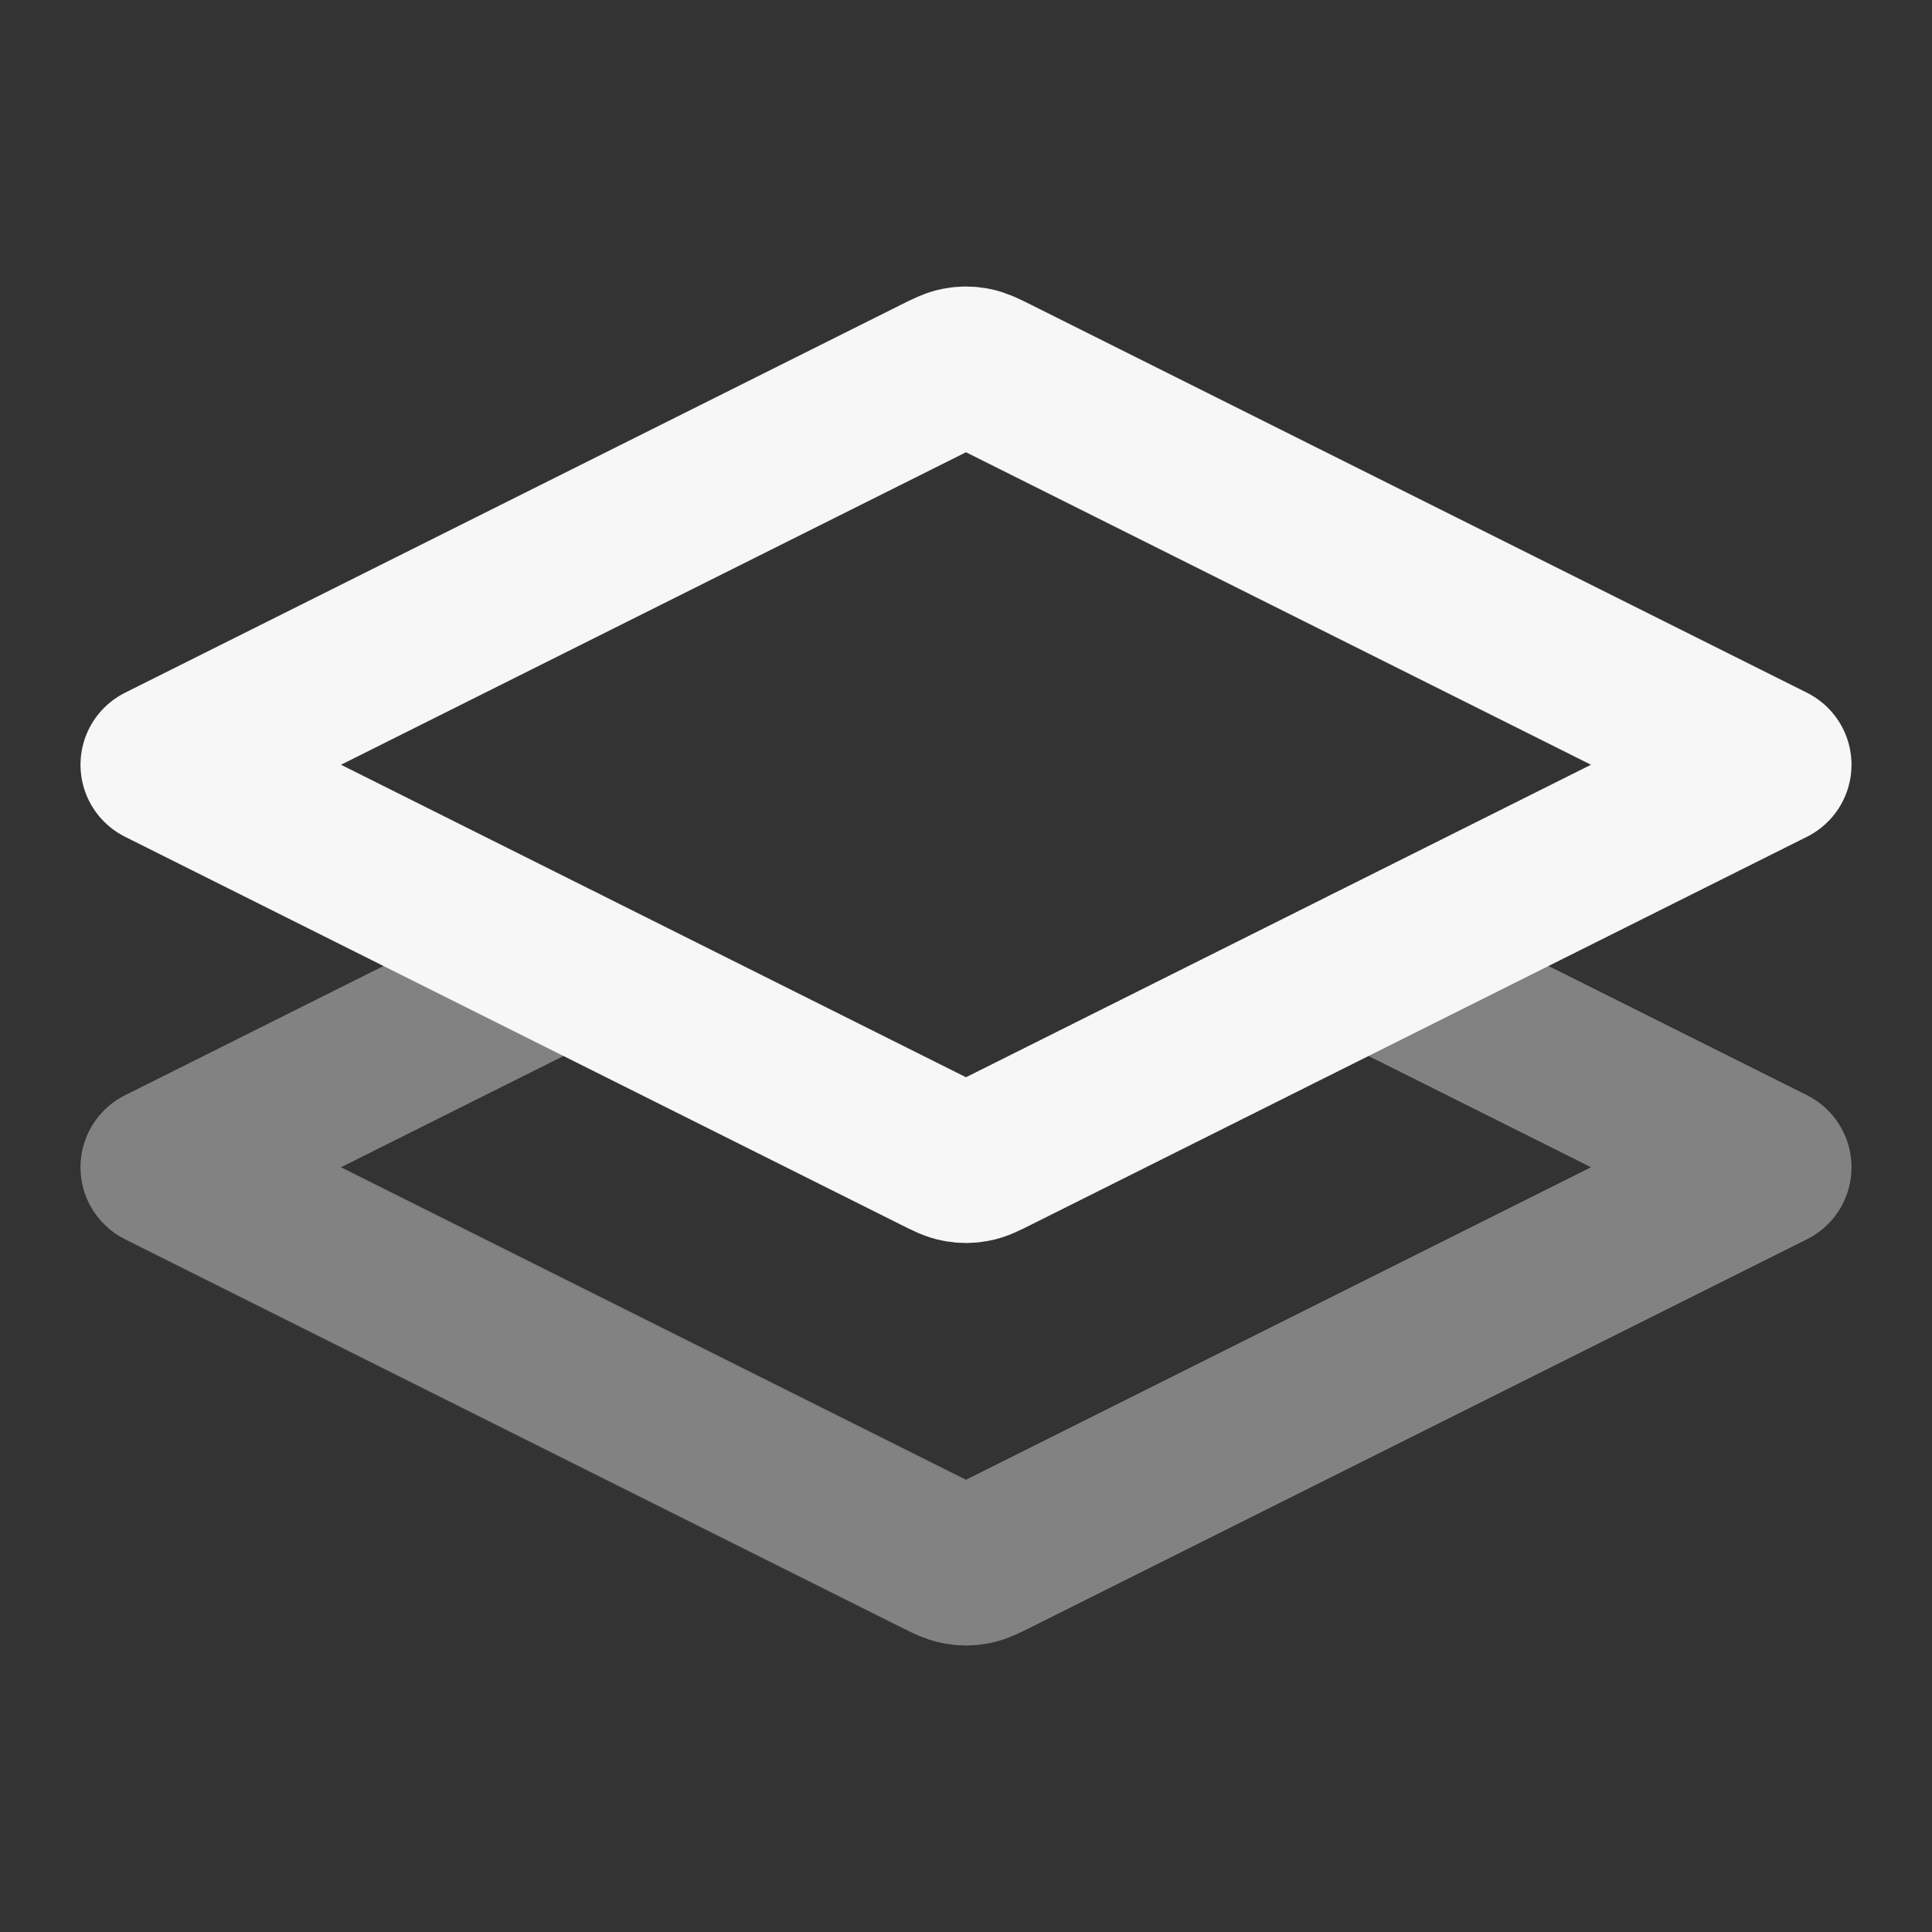 <svg width="24" height="24" xmlns="http://www.w3.org/2000/svg" viewBox="0 0 24 24"><rect x="0" y="0" width="24" height="24" fill="#333333" stroke="none"/><title>layers two 02</title><g fill="none" class="nc-icon-wrapper"><path opacity=".4" d="M7 12L2 14.5L11.642 19.321C11.773 19.387 11.839 19.419 11.908 19.432C11.969 19.444 12.031 19.444 12.092 19.432C12.161 19.419 12.227 19.387 12.358 19.321L22 14.5L17 12" stroke="#F7F7F7" stroke-width="2" stroke-linecap="round" stroke-linejoin="round"></path><path d="M12.358 4.679C12.227 4.613 12.161 4.581 12.092 4.568C12.031 4.556 11.969 4.556 11.908 4.568C11.839 4.581 11.773 4.613 11.642 4.679L2 9.5L11.642 14.321C11.773 14.387 11.839 14.42 11.908 14.432C11.969 14.444 12.031 14.444 12.092 14.432C12.161 14.42 12.227 14.387 12.358 14.321L22 9.5L12.358 4.679Z" stroke="#F7F7F7" stroke-width="2" stroke-linecap="round" stroke-linejoin="round"></path></g></svg>